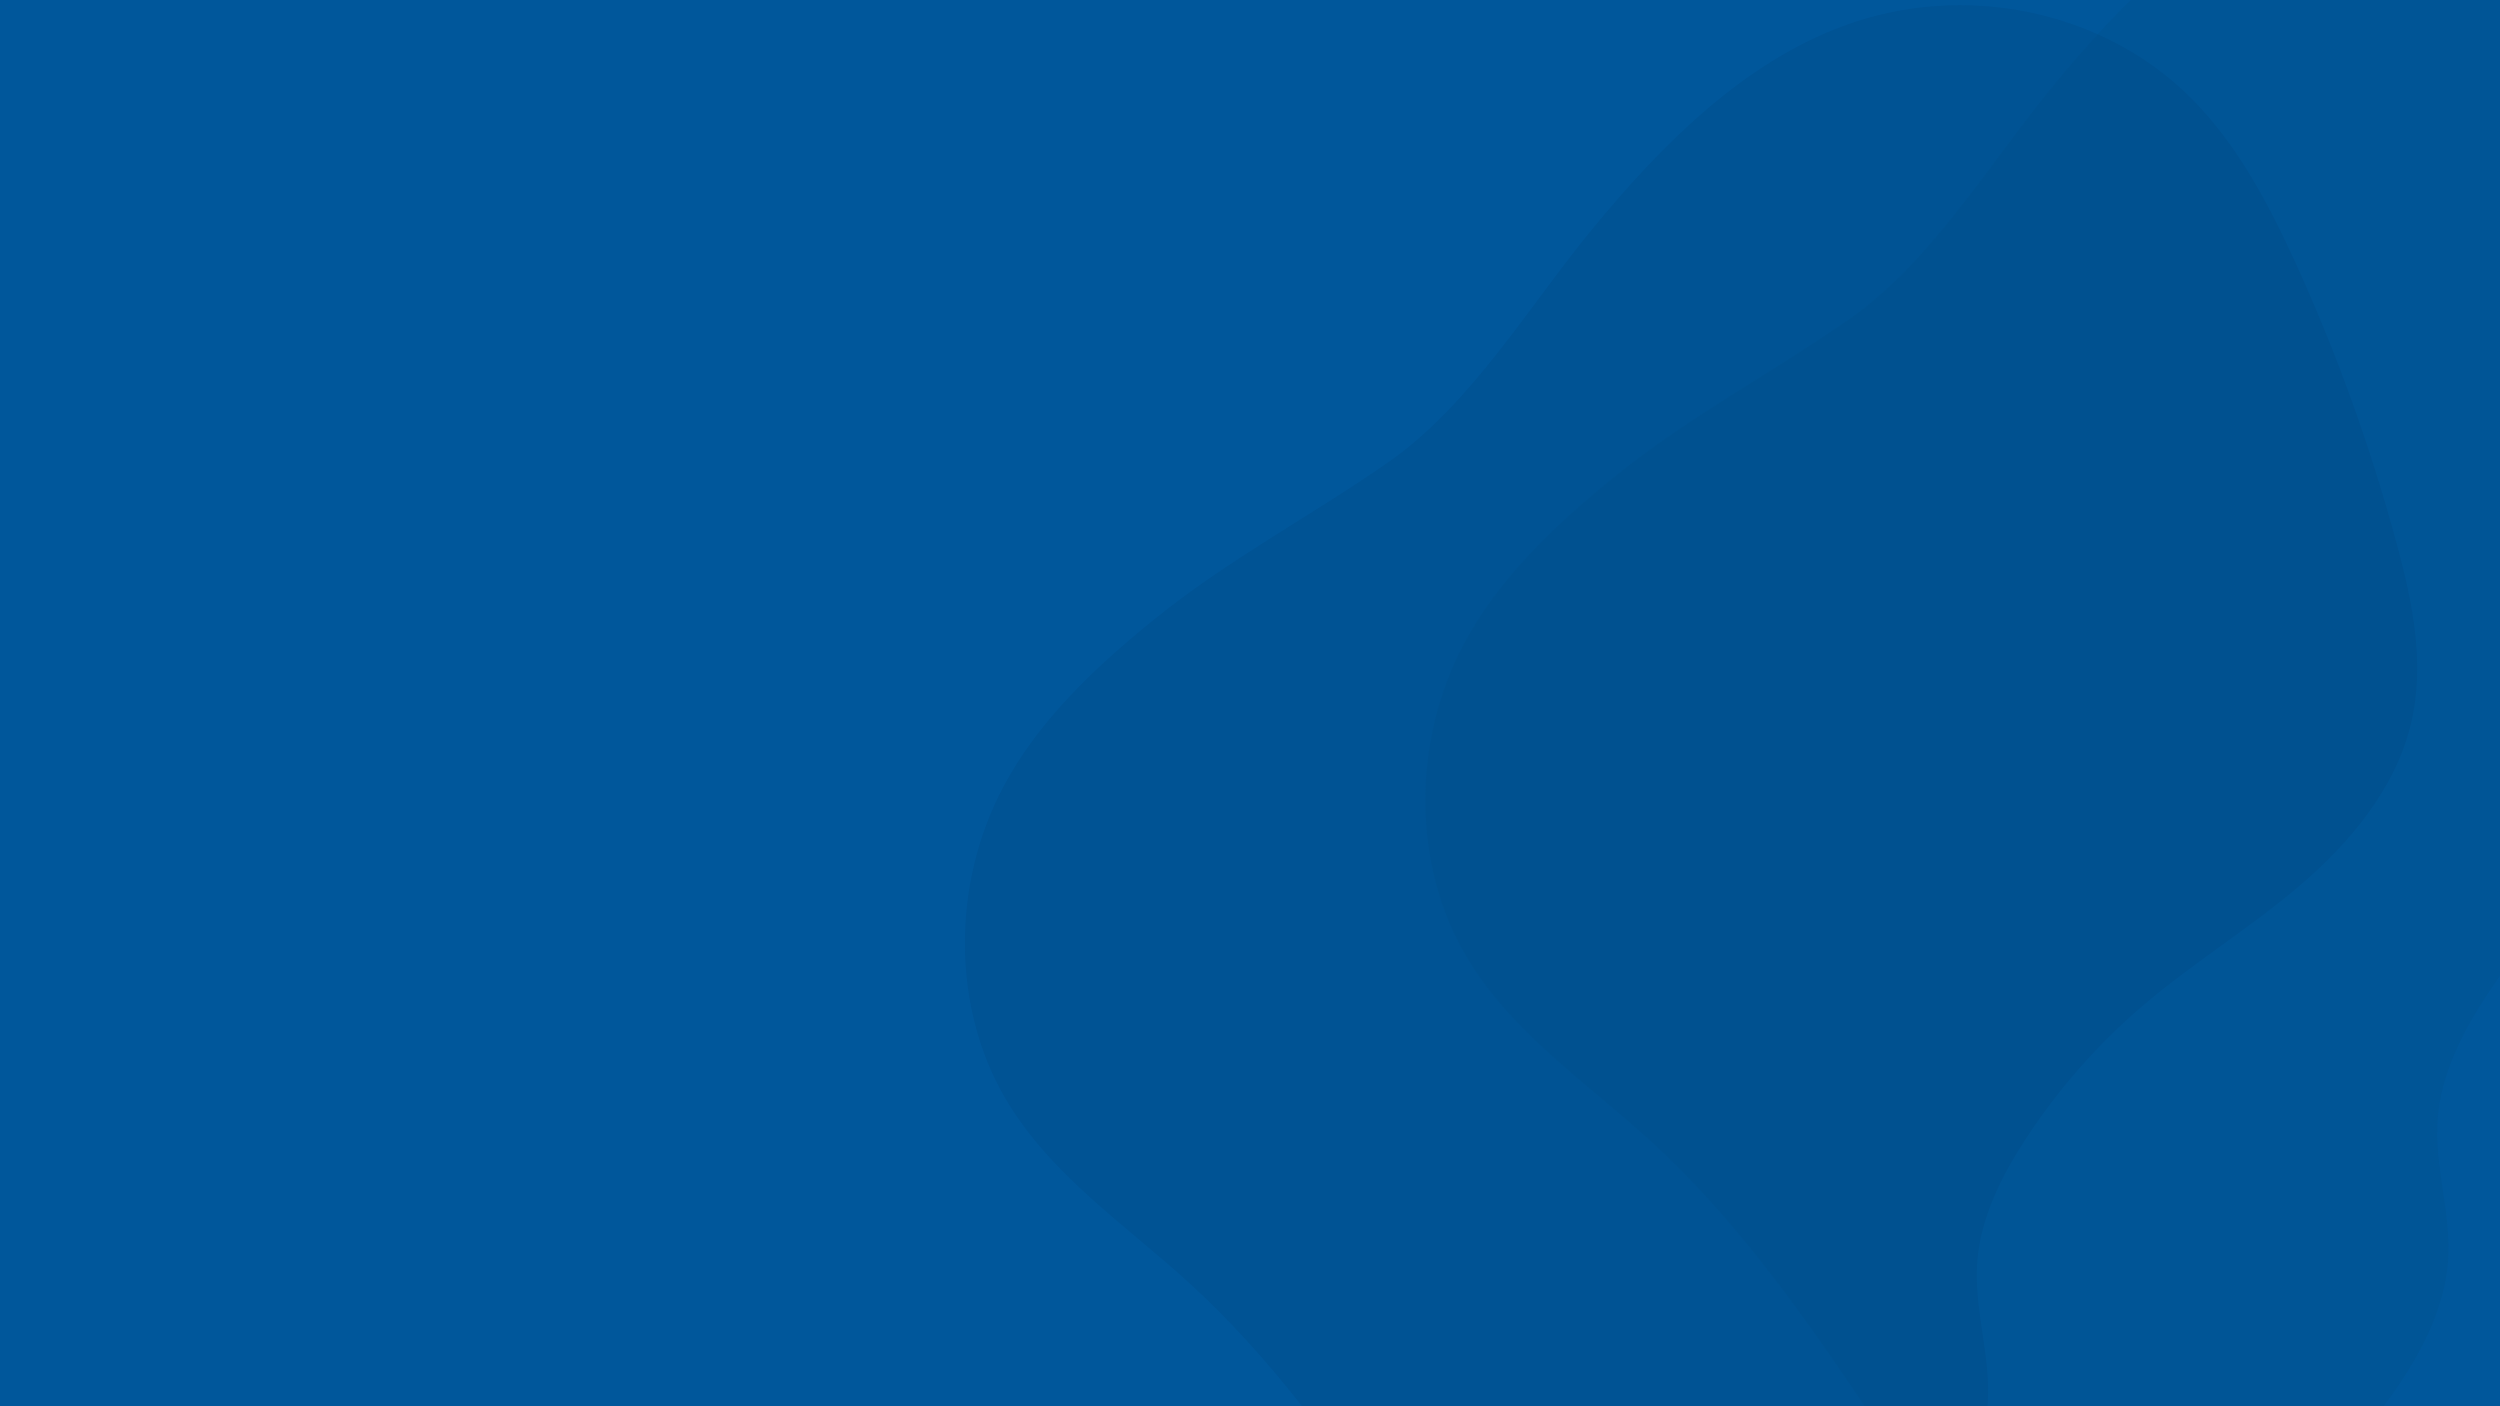 <svg width="1920" height="1080" viewBox="0 0 1920 1080" fill="none" xmlns="http://www.w3.org/2000/svg">
<g clip-path="url(#clip0)">
<rect width="1920" height="1080" fill="#00579B"/>
<path opacity="0.2" d="M884.546 477.214C840.247 513.32 797.329 553.723 770.364 604.694C730.708 679.634 731.319 773.903 772.015 843.39C806.471 902.306 864.577 940.668 914.288 986.179C975.534 1042.23 1025.09 1110.53 1071.98 1179.99C1097.18 1217.29 1122.59 1255.98 1159.4 1280.97C1210.51 1315.65 1279.4 1319.08 1339.57 1296.81C1399.74 1274.55 1451.25 1228.58 1488.23 1173.94C1507.92 1144.87 1524.2 1112.02 1526.55 1077.46C1529.03 1040.89 1515.78 1005.54 1518.54 968.979C1521.08 935.094 1537.21 903.044 1556.05 874.231C1580.66 836.611 1610.44 802.647 1644.53 773.34C1683.16 740.163 1726.67 713.692 1765.43 680.784C1804.19 647.876 1839.27 606.21 1851.41 556.642C1862.82 510.044 1852.79 462.264 1840.61 417.375C1820.79 344.024 1795.03 272.409 1763.59 203.24C1742.48 156.886 1718.37 111.168 1683.06 75.682C1615.57 7.824 1508.1 -14.476 1415.28 20.101C1338.38 48.752 1276.29 110.932 1222.81 176.018C1174.05 235.37 1129.56 310.867 1066.35 354.918C1006.03 396.906 942.41 430.073 884.546 477.214Z" fill="#00457B"/>
<path opacity="0.2" d="M1238.13 367.569C1193.83 403.675 1150.91 444.078 1123.95 495.048C1084.29 569.988 1084.9 664.257 1125.6 733.745C1160.05 792.66 1218.16 831.023 1267.87 876.533C1329.12 932.58 1378.67 1000.88 1425.57 1070.34C1450.77 1107.65 1476.18 1146.34 1512.98 1171.32C1564.09 1206.01 1632.99 1209.44 1693.16 1187.17C1753.32 1164.9 1804.83 1118.93 1841.82 1064.3C1861.5 1035.23 1877.78 1002.37 1880.13 967.812C1882.61 931.246 1869.37 895.899 1872.12 859.333C1874.66 825.449 1890.79 793.399 1909.64 764.586C1934.24 726.966 1964.03 693.001 1998.11 663.695C2036.75 630.518 2080.25 604.047 2119.01 571.138C2157.77 538.23 2192.85 496.565 2204.99 446.997C2216.4 400.399 2206.37 352.619 2194.2 307.73C2174.37 234.378 2148.61 162.763 2117.17 93.594C2096.06 47.241 2071.95 1.522 2036.65 -33.964C1969.15 -101.822 1861.68 -124.121 1768.86 -89.544C1691.97 -60.893 1629.87 1.286 1576.4 66.373C1527.63 125.724 1483.15 201.221 1419.93 245.273C1359.61 287.261 1295.99 320.427 1238.13 367.569Z" fill="#044C85"/>
</g>
<defs>
<clipPath id="clip0">
<rect width="1920" height="1080" fill="white"/>
</clipPath>
</defs>
</svg>

